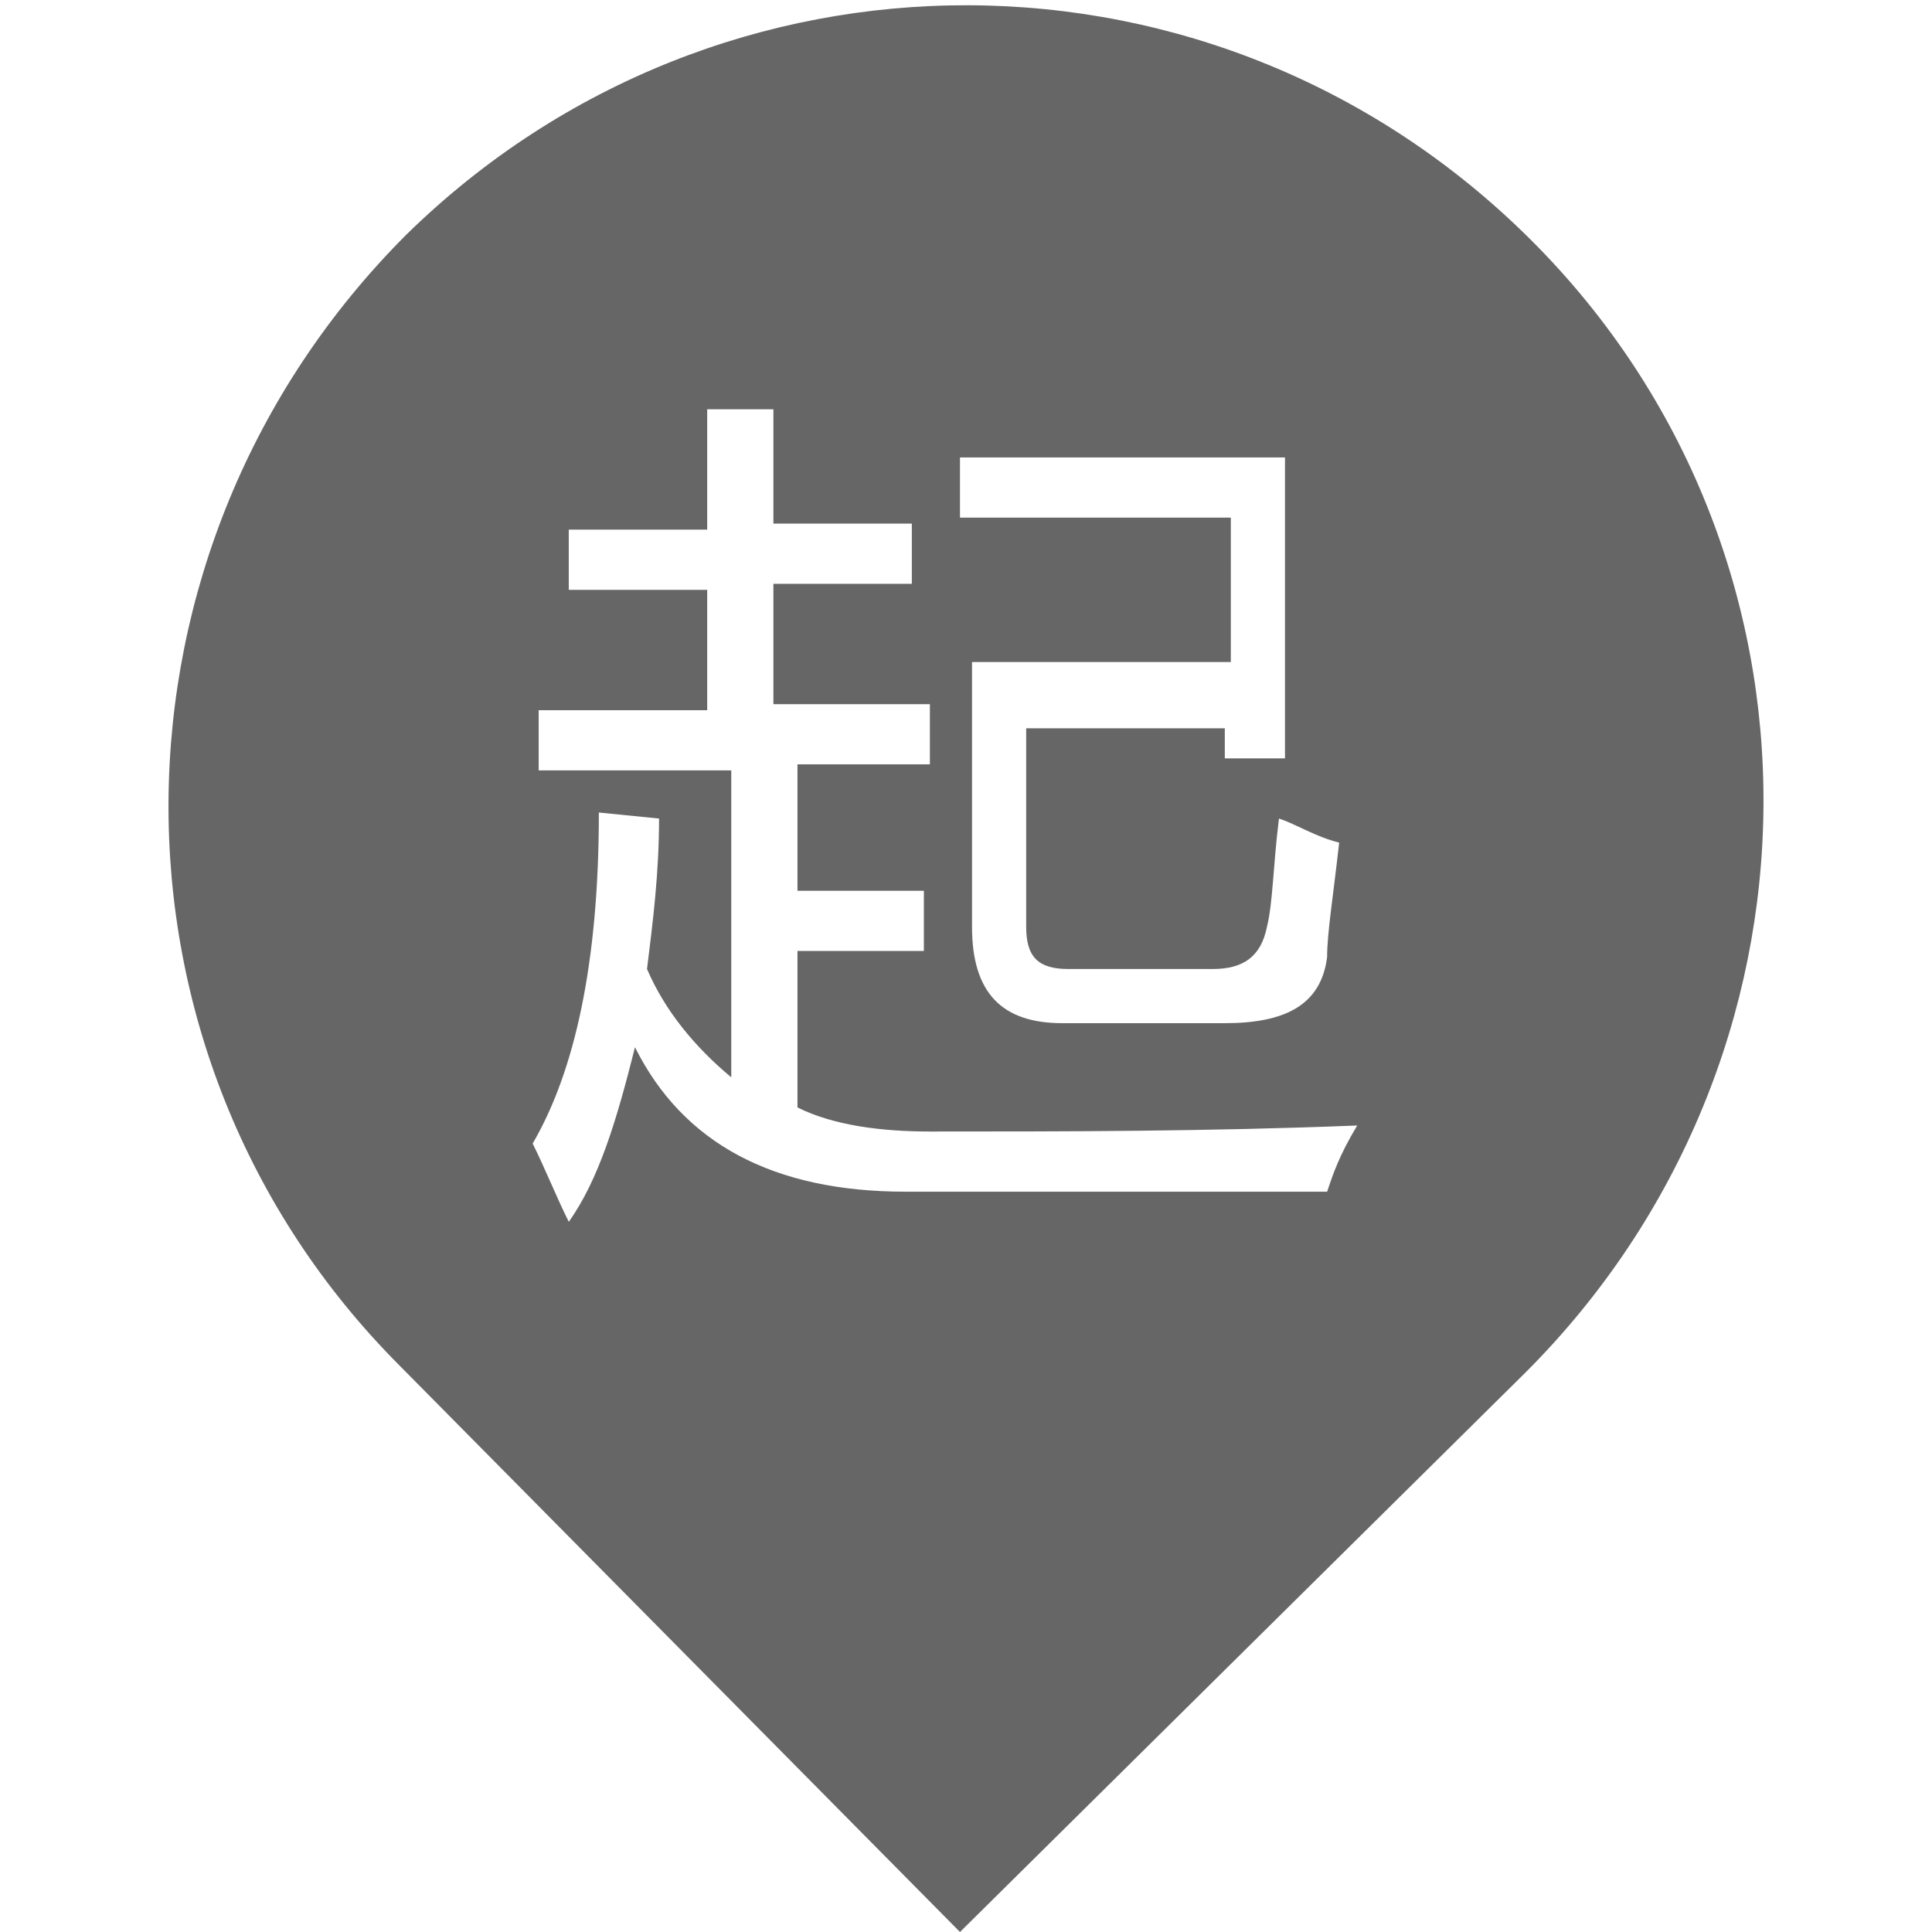 <?xml version="1.0" standalone="no"?><!DOCTYPE svg PUBLIC "-//W3C//DTD SVG 1.1//EN" "http://www.w3.org/Graphics/SVG/1.1/DTD/svg11.dtd"><svg t="1618214872552" class="icon" viewBox="0 0 1024 1024" version="1.1" xmlns="http://www.w3.org/2000/svg" p-id="2878" xmlns:xlink="http://www.w3.org/1999/xlink" width="200" height="200"><defs><style type="text/css"></style></defs><path d="M811.863 127.601c-165.882-165.882-430.654-165.882-596.536-3.19-165.882 165.882-169.072 433.844-3.19 599.726l296.673 299.863 299.863-296.673c165.882-165.882 169.072-433.844 3.19-599.726z m-309.433 114.841h178.642v159.502h-31.9v-15.95H543.9v105.271c0 15.95 6.38 22.33 22.33 22.33h76.561c15.95 0 25.52-6.38 28.71-22.33 3.19-12.76 3.19-31.9 6.38-57.421 9.57 3.19 19.14 9.57 31.9 12.76-3.19 28.71-6.38 47.85-6.38 60.611-3.19 25.52-22.33 35.09-54.231 35.09h-86.131c-31.9 0-47.85-15.95-47.85-51.04V350.903h137.171V274.343h-143.551v-31.9zM703.402 631.626h-223.302c-70.181 0-118.031-25.52-143.551-76.561-9.57 38.28-19.14 70.181-35.09 92.511-6.38-12.76-12.76-28.71-19.14-41.47 22.33-38.28 35.09-95.701 35.09-175.452l31.9 3.19c0 28.71-3.19 54.231-6.38 79.751 9.57 22.33 25.52 41.47 44.66 57.421v-162.692H285.508v-31.9h89.321v-63.801H301.458v-31.9h73.371v-63.801h35.09v60.611h73.371v31.9h-73.371v63.801h82.941v31.9h-70.181v66.991h66.991v31.9h-66.991v82.941c19.14 9.57 44.66 12.76 70.181 12.76 70.181 0 146.741 0 226.492-3.19-9.57 15.95-12.76 25.52-15.95 35.09z" fill="#666666" p-id="2879"></path></svg>